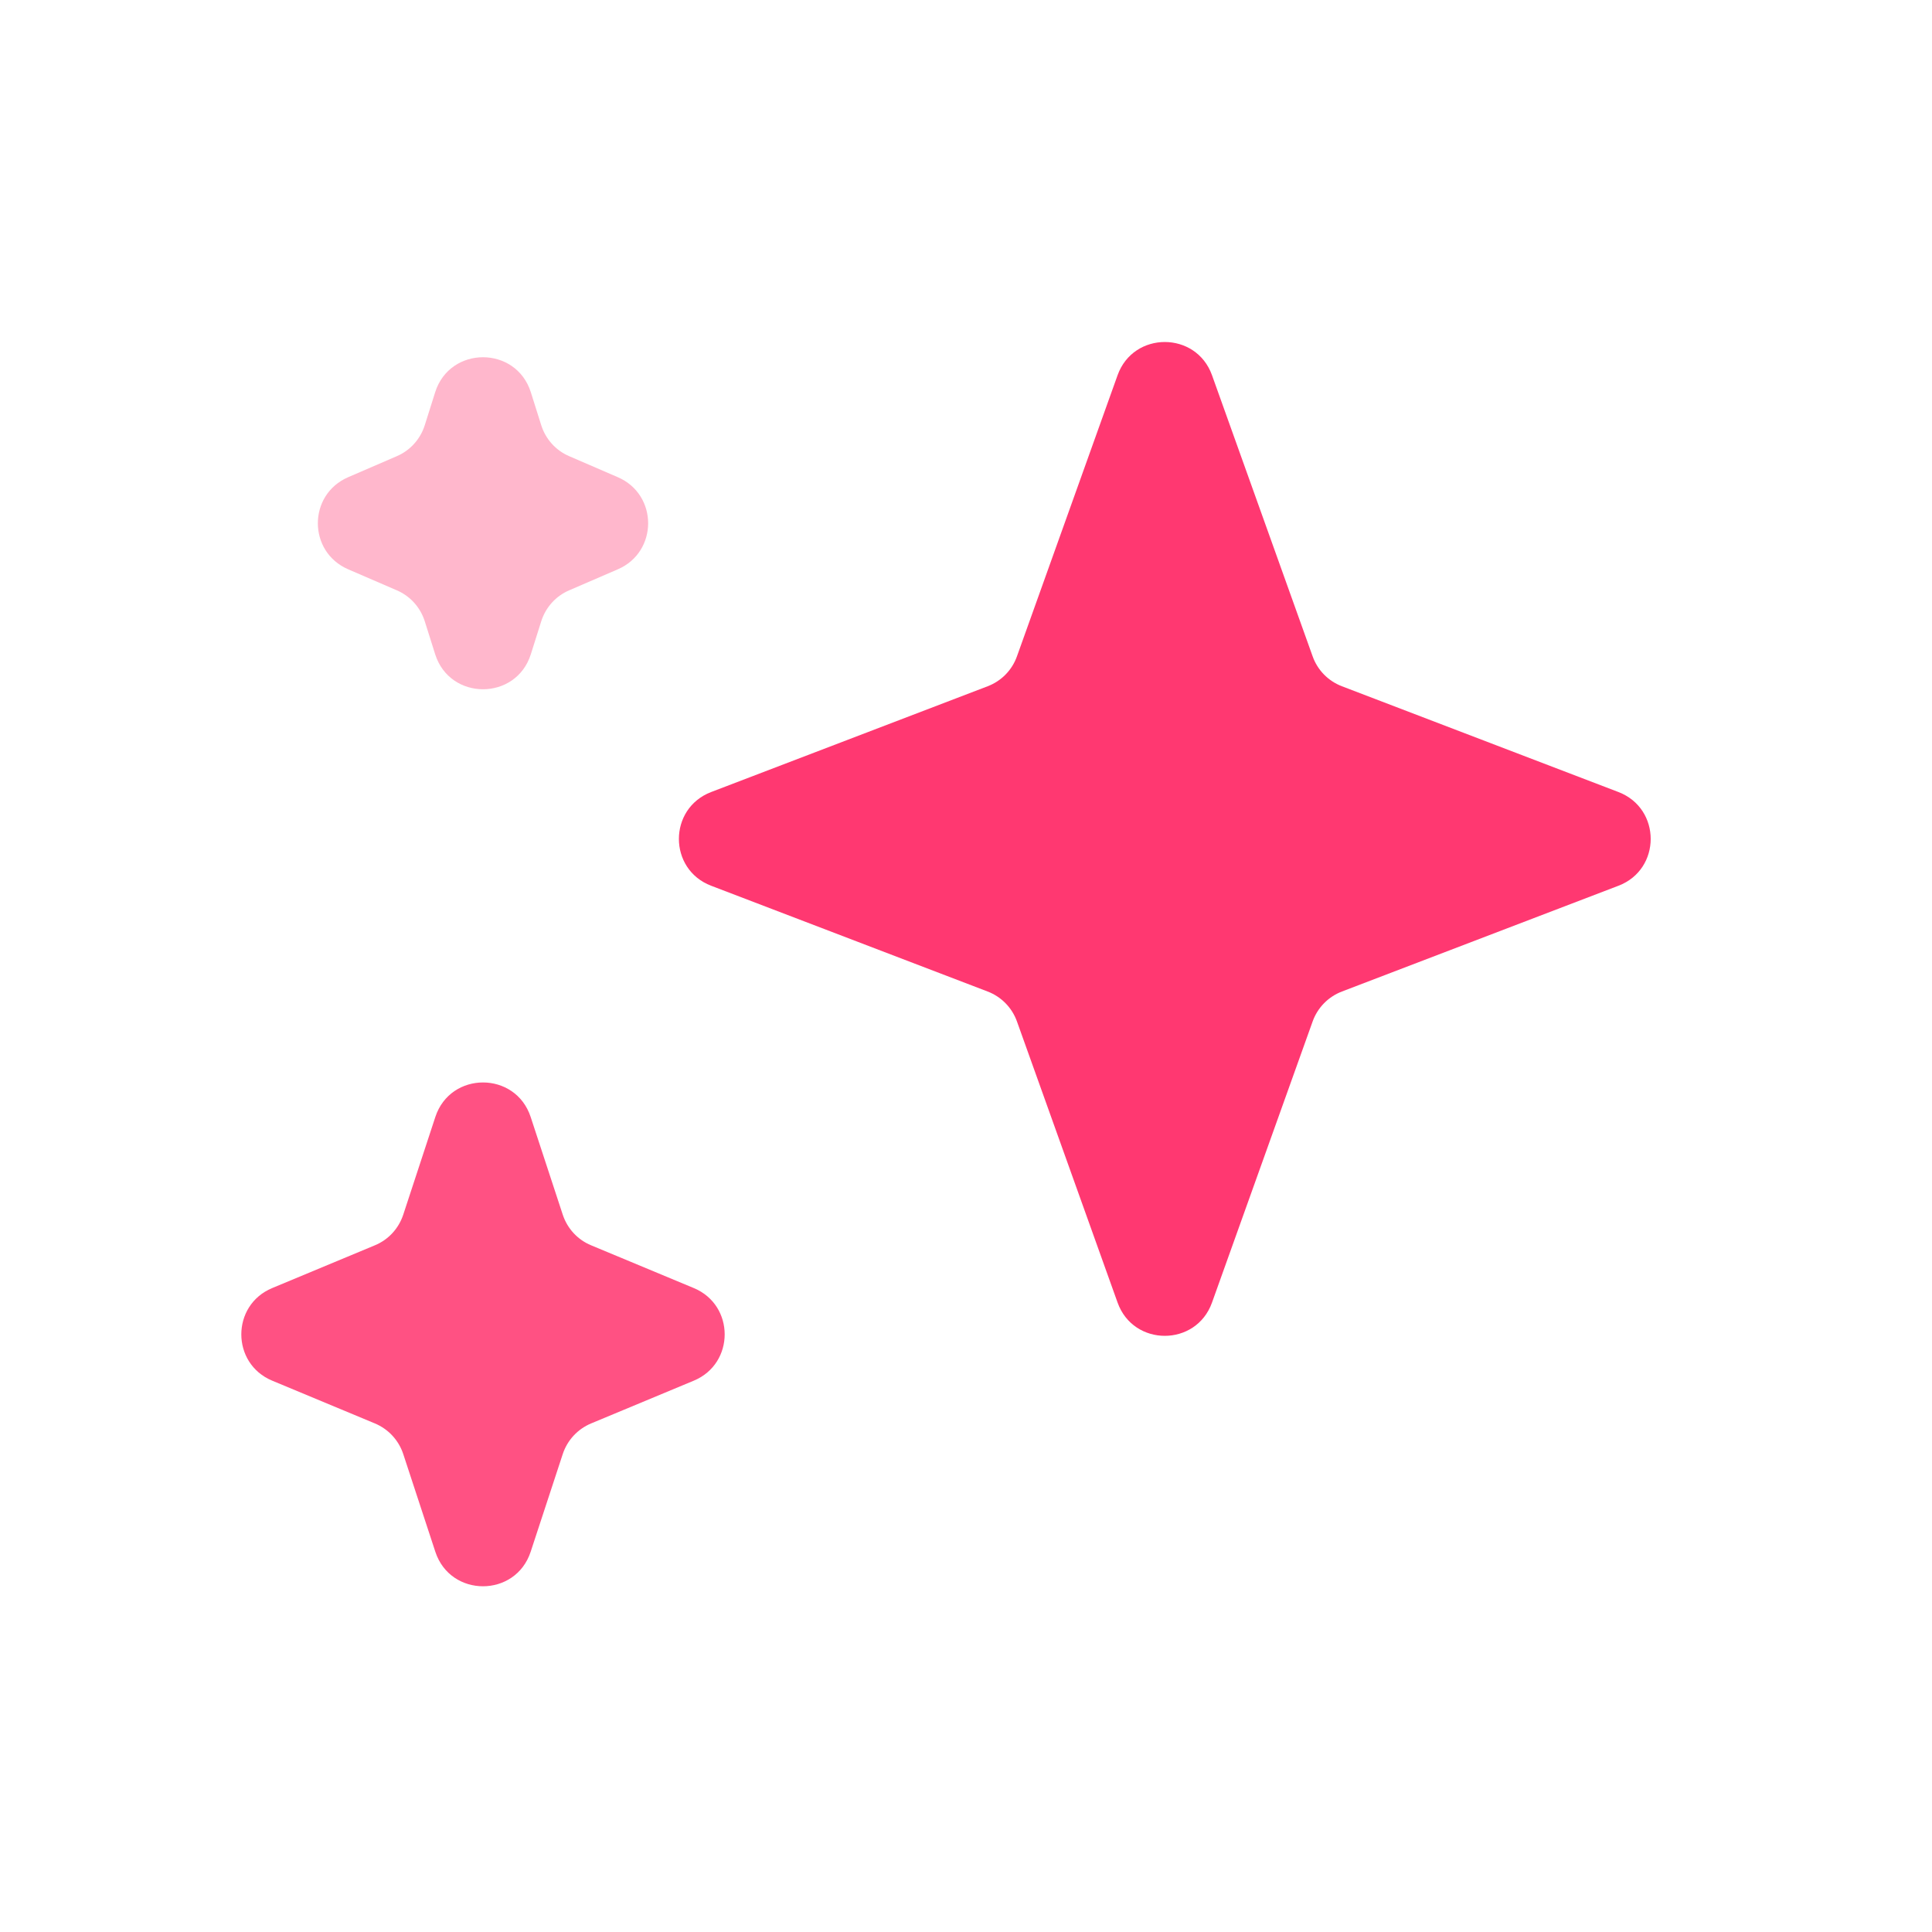 <svg width="24" height="24" viewBox="0 0 24 24" fill="none" xmlns="http://www.w3.org/2000/svg">
<path d="M13.883 4.661C14.08 4.111 14.859 4.111 15.056 4.661L16.306 8.153C16.367 8.325 16.5 8.46 16.67 8.525L20.105 9.839C20.639 10.044 20.639 10.799 20.105 11.003L16.67 12.317C16.5 12.382 16.367 12.518 16.306 12.689L15.056 16.181C14.859 16.732 14.08 16.732 13.883 16.181L12.633 12.689C12.572 12.518 12.439 12.382 12.269 12.317L8.834 11.003C8.3 10.799 8.3 10.044 8.834 9.839L12.269 8.525C12.439 8.46 12.572 8.325 12.633 8.153L13.883 4.661Z" fill="#FF3871"/>
<path d="M5.408 13.875C5.596 13.304 6.404 13.304 6.592 13.875L6.991 15.09C7.048 15.262 7.176 15.401 7.344 15.47L8.619 16.001C9.13 16.214 9.13 16.938 8.619 17.151L7.344 17.682C7.176 17.752 7.048 17.89 6.991 18.062L6.592 19.277C6.404 19.848 5.596 19.848 5.408 19.277L5.009 18.062C4.952 17.89 4.824 17.752 4.656 17.682L3.381 17.151C2.87 16.938 2.87 16.214 3.381 16.001L4.656 15.47C4.824 15.401 4.952 15.262 5.009 15.09L5.408 13.875Z" fill="#FF5183"/>
<path d="M5.406 4.872C5.59 4.293 6.41 4.293 6.594 4.872L6.724 5.284C6.779 5.456 6.905 5.596 7.071 5.667L7.675 5.928C8.177 6.145 8.177 6.855 7.675 7.072L7.071 7.333C6.905 7.404 6.779 7.544 6.724 7.716L6.594 8.128C6.41 8.707 5.59 8.707 5.406 8.128L5.276 7.716C5.221 7.544 5.095 7.404 4.929 7.333L4.325 7.072C3.823 6.855 3.823 6.145 4.325 5.928L4.929 5.667C5.095 5.596 5.221 5.456 5.276 5.284L5.406 4.872Z" fill="#FFB7CC"/>
</svg>
